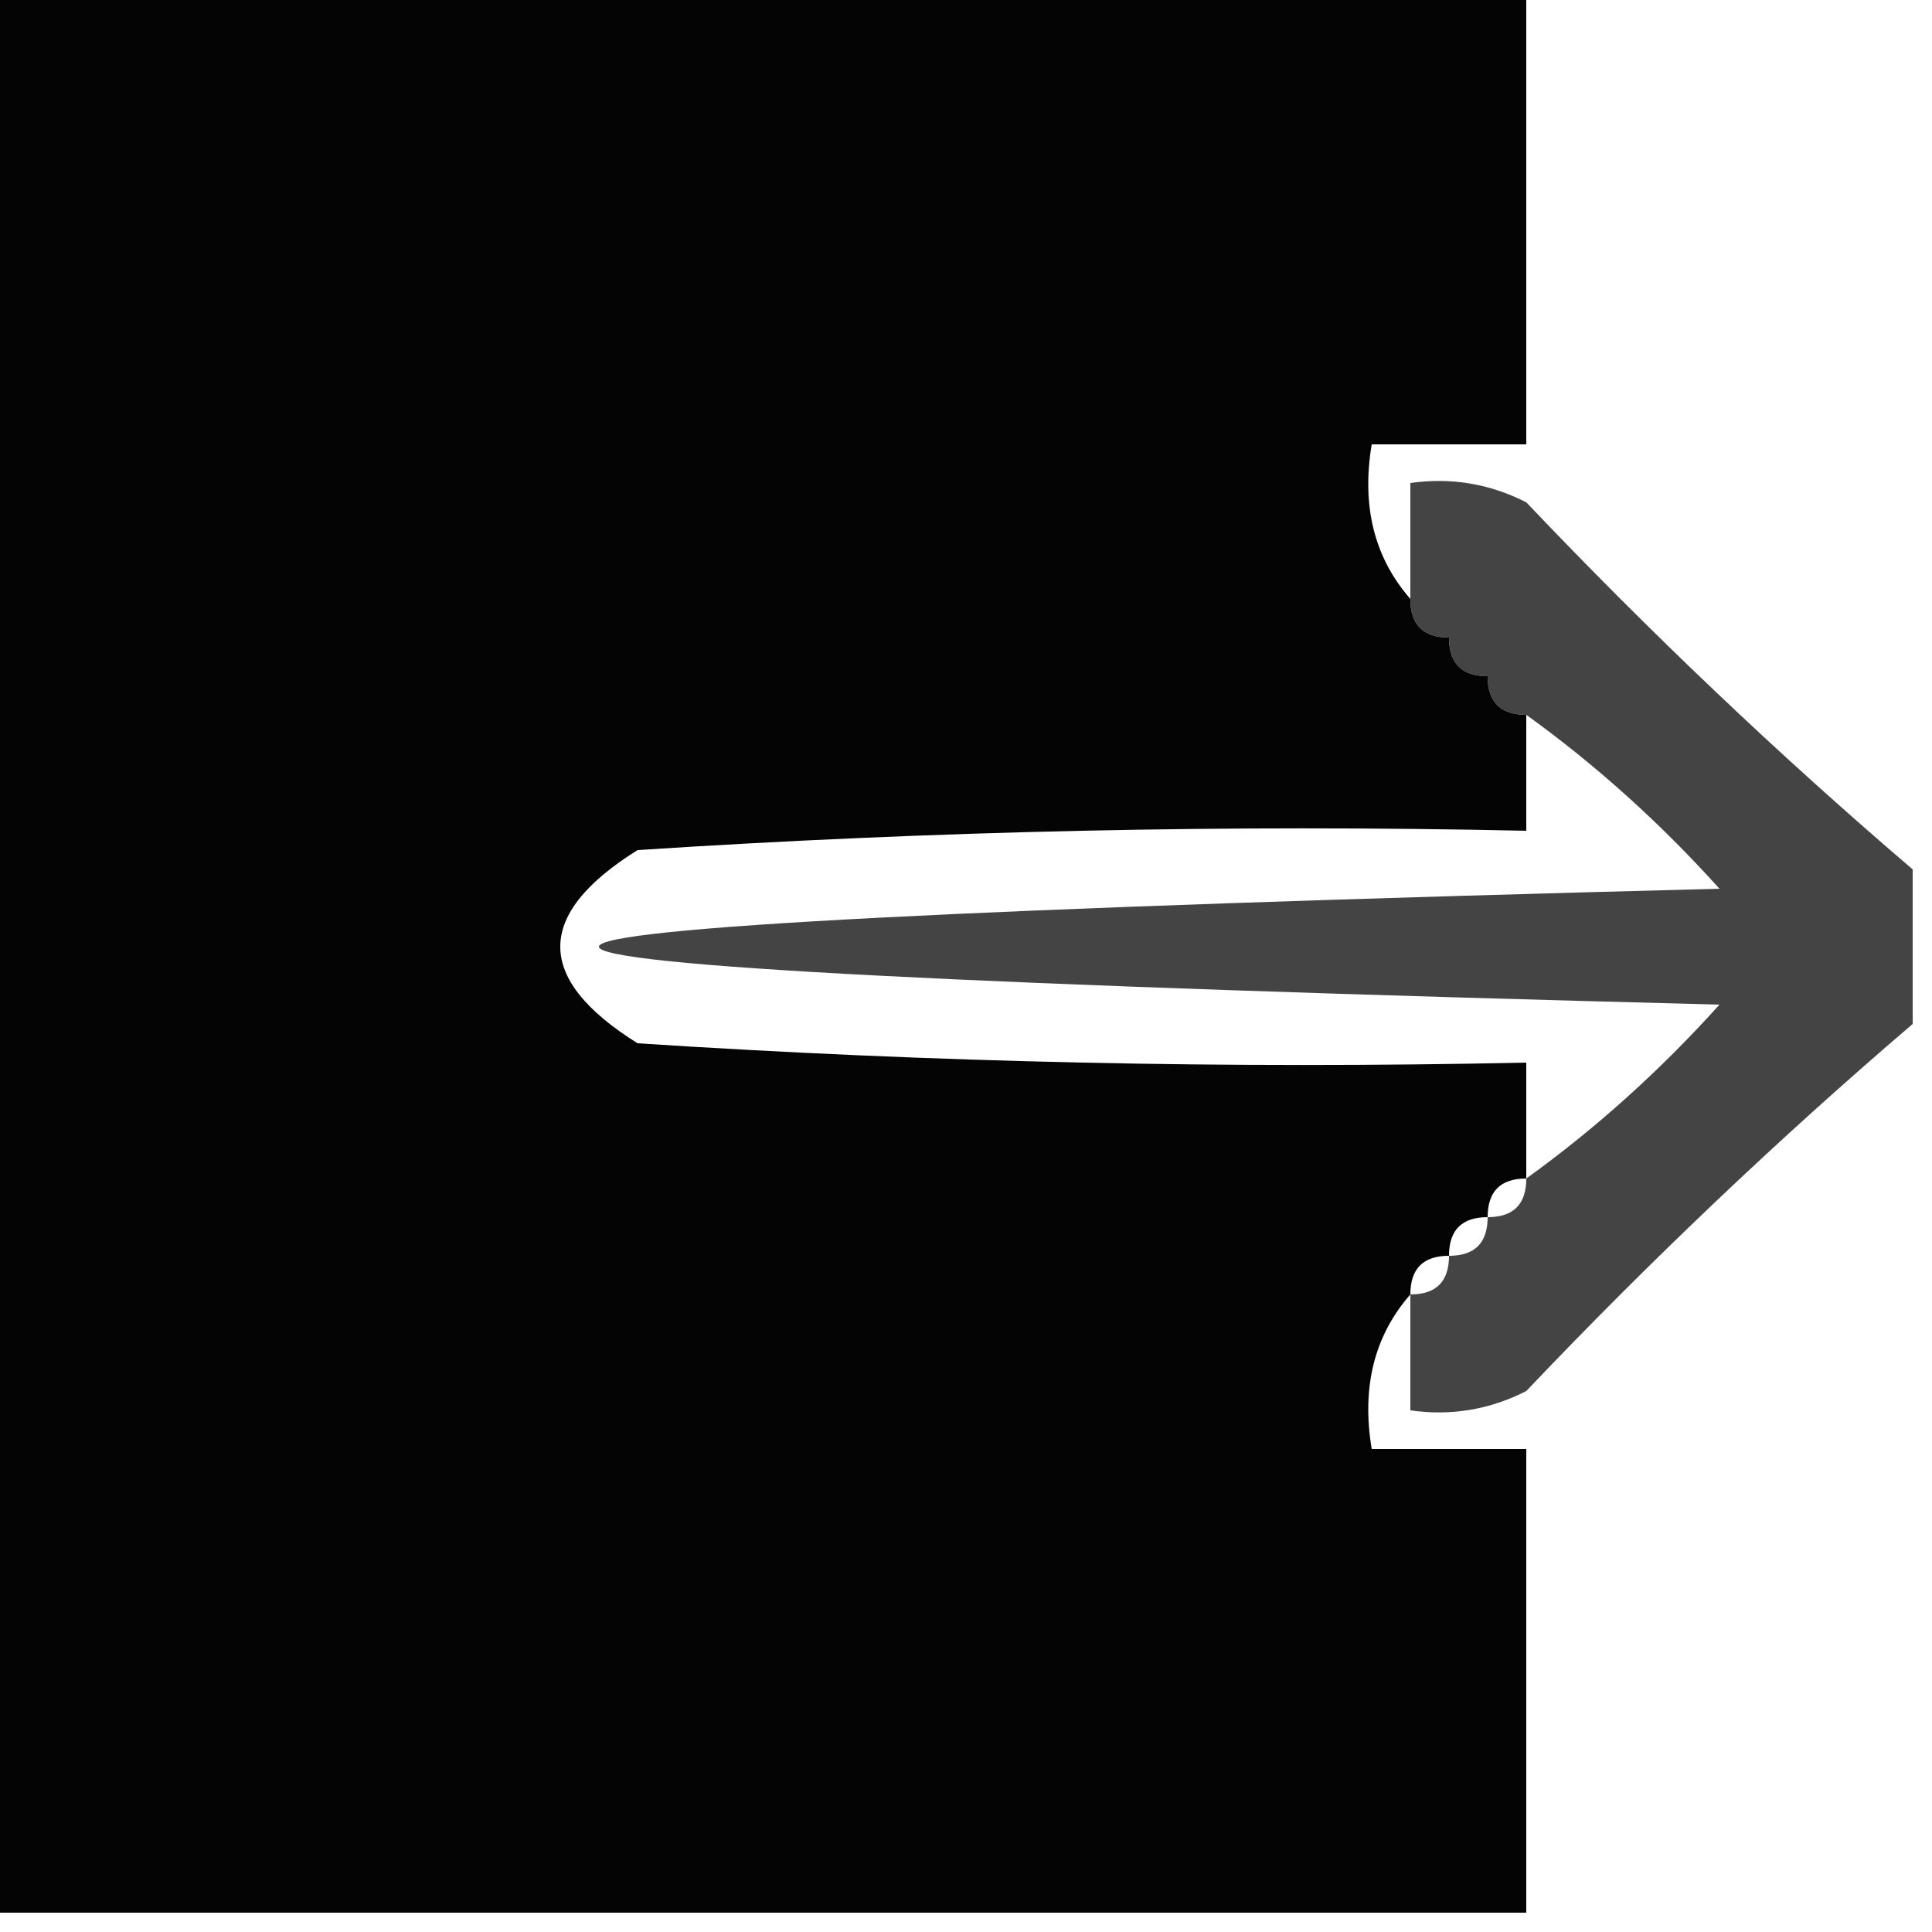 <?xml version="1.0" encoding="UTF-8"?>
<!DOCTYPE svg PUBLIC "-//W3C//DTD SVG 1.1//EN" "http://www.w3.org/Graphics/SVG/1.1/DTD/svg11.dtd">
<svg xmlns="http://www.w3.org/2000/svg" version="1.1" width="50px" height="50px" style="shape-rendering:geometricPrecision; text-rendering:geometricPrecision; image-rendering:optimizeQuality; fill-rule:evenodd; clip-rule:evenodd" xmlns:xlink="http://www.w3.org/1999/xlink">
<g><path style="opacity:0.983" fill="#000000" d="M -0.5,-0.5 C 12.833,-0.5 26.167,-0.5 39.5,-0.5C 39.5,3.5 39.5,7.5 39.5,11.5C 38.167,11.5 36.833,11.5 35.5,11.5C 35.232,13.099 35.566,14.432 36.5,15.5C 36.5,16.167 36.833,16.5 37.5,16.5C 37.5,17.167 37.833,17.5 38.5,17.5C 38.5,18.167 38.833,18.5 39.5,18.5C 39.5,19.5 39.5,20.5 39.5,21.5C 31.826,21.334 24.159,21.5 16.5,22C 13.833,23.667 13.833,25.333 16.5,27C 24.159,27.5 31.826,27.666 39.5,27.5C 39.5,28.5 39.5,29.5 39.5,30.5C 38.833,30.5 38.5,30.833 38.5,31.5C 37.833,31.5 37.5,31.833 37.5,32.5C 36.833,32.5 36.5,32.833 36.5,33.5C 35.566,34.568 35.232,35.901 35.5,37.5C 36.833,37.5 38.167,37.5 39.5,37.5C 39.5,41.5 39.5,45.5 39.5,49.5C 26.167,49.5 12.833,49.5 -0.5,49.5C -0.5,32.833 -0.5,16.167 -0.5,-0.5 Z"/></g>
<g><path style="opacity:0.732" fill="#000000" d="M 49.5,22.5 C 49.5,23.833 49.5,25.167 49.5,26.5C 46.036,29.462 42.703,32.629 39.5,36C 38.552,36.483 37.552,36.65 36.5,36.5C 36.5,35.5 36.5,34.5 36.5,33.5C 37.167,33.5 37.5,33.167 37.5,32.5C 38.167,32.5 38.5,32.167 38.5,31.5C 39.167,31.5 39.5,31.167 39.5,30.5C 41.296,29.207 42.962,27.707 44.5,26C 5.833,25 5.833,24 44.5,23C 42.962,21.293 41.296,19.793 39.5,18.5C 38.833,18.5 38.5,18.167 38.5,17.5C 37.833,17.5 37.5,17.167 37.5,16.5C 36.833,16.5 36.5,16.167 36.5,15.5C 36.5,14.5 36.5,13.5 36.5,12.5C 37.552,12.351 38.552,12.517 39.5,13C 42.703,16.371 46.036,19.538 49.5,22.5 Z"/></g>
</svg>
